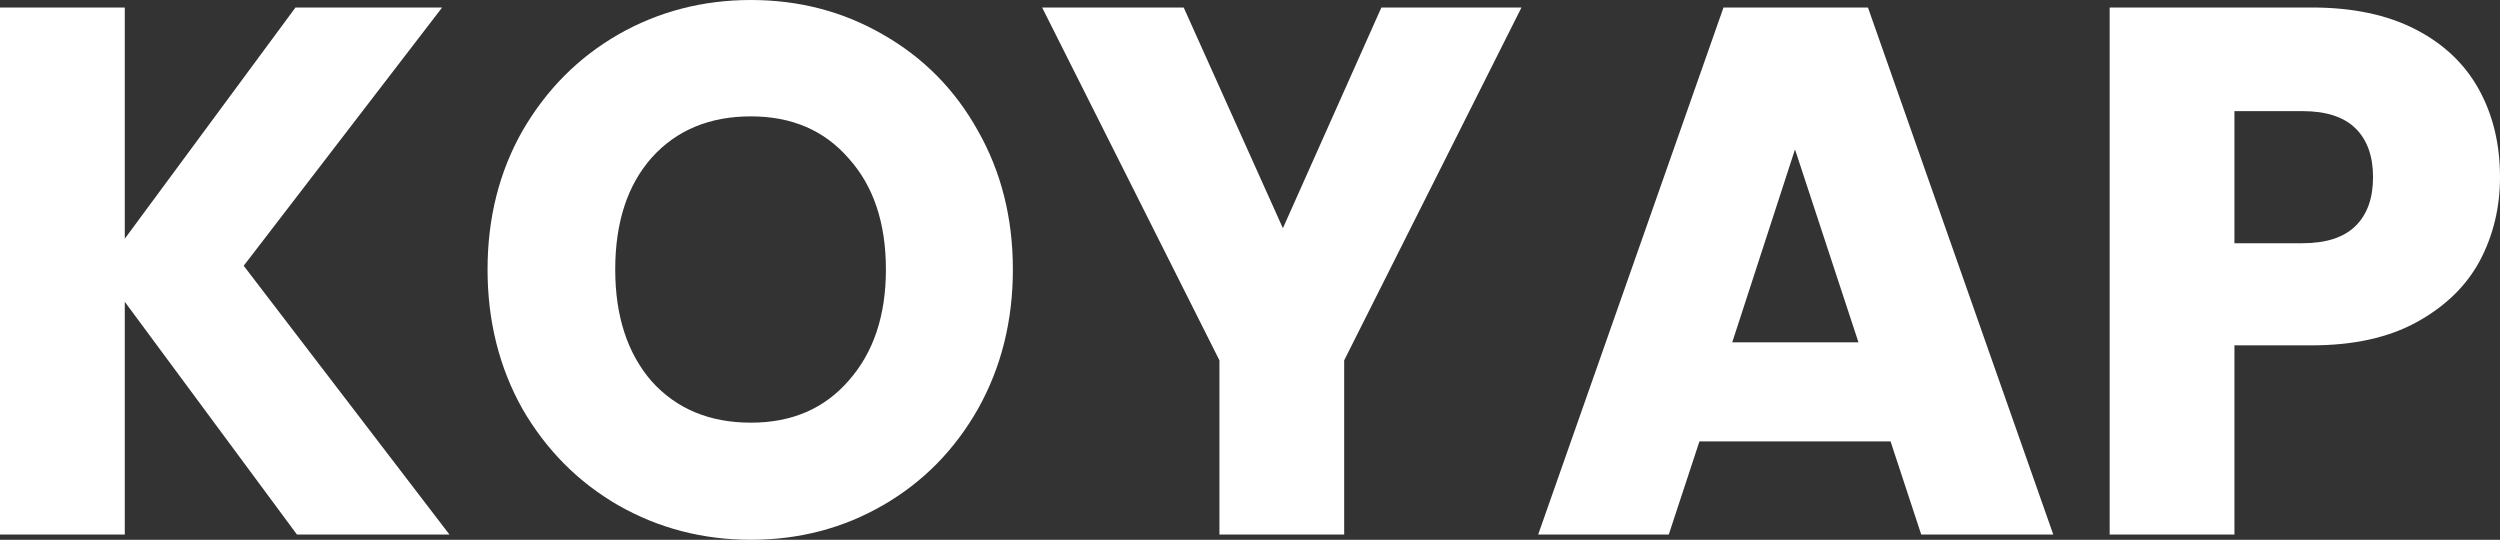 <svg width="88" height="19" viewBox="0 0 88 19" fill="none" xmlns="http://www.w3.org/2000/svg">
<rect x="0" y="0" width="88" height="19" fill="#333333" stroke="none"/>
<path d="M10.452 18.815L4.392 10.623V18.815H0V0.264H4.392V8.403L10.401 0.264H15.563L8.578 9.355L15.82 18.815H10.452Z" fill="white"/>
<path d="M26.433 19C24.738 19 23.18 18.595 21.759 17.784C20.355 16.974 19.234 15.847 18.395 14.402C17.573 12.94 17.162 11.301 17.162 9.487C17.162 7.672 17.573 6.043 18.395 4.598C19.234 3.153 20.355 2.026 21.759 1.216C23.18 0.405 24.738 0 26.433 0C28.128 0 29.677 0.405 31.081 1.216C32.502 2.026 33.615 3.153 34.42 4.598C35.242 6.043 35.653 7.672 35.653 9.487C35.653 11.301 35.242 12.94 34.42 14.402C33.598 15.847 32.485 16.974 31.081 17.784C29.677 18.595 28.128 19 26.433 19ZM26.433 14.878C27.871 14.878 29.018 14.384 29.874 13.398C30.747 12.411 31.184 11.108 31.184 9.487C31.184 7.848 30.747 6.545 29.874 5.576C29.018 4.589 27.871 4.096 26.433 4.096C24.978 4.096 23.814 4.58 22.94 5.549C22.084 6.518 21.656 7.831 21.656 9.487C21.656 11.125 22.084 12.438 22.94 13.424C23.814 14.393 24.978 14.878 26.433 14.878Z" fill="white"/>
<path d="M53.556 0.264L47.315 12.684V18.815H42.924V12.684L36.683 0.264H41.666L45.158 8.033L48.625 0.264H53.556Z" fill="white"/>
<path d="M66.548 15.538H59.82L58.741 18.815H54.144L60.667 0.264H65.752L72.275 18.815H67.627L66.548 15.538ZM65.418 12.05L63.184 5.259L60.975 12.05H65.418Z" fill="white"/>
<path d="M88 6.236C88 7.311 87.76 8.298 87.281 9.196C86.802 10.077 86.065 10.79 85.072 11.337C84.079 11.883 82.847 12.156 81.374 12.156H78.652V18.815H74.26V0.264H81.374C82.812 0.264 84.028 0.52 85.021 1.031C86.014 1.541 86.759 2.246 87.255 3.145C87.752 4.043 88 5.074 88 6.236ZM81.04 8.562C81.879 8.562 82.504 8.359 82.915 7.954C83.326 7.549 83.531 6.976 83.531 6.236C83.531 5.497 83.326 4.924 82.915 4.519C82.504 4.114 81.879 3.911 81.04 3.911H78.652V8.562H81.04Z" fill="white"/>
</svg>
